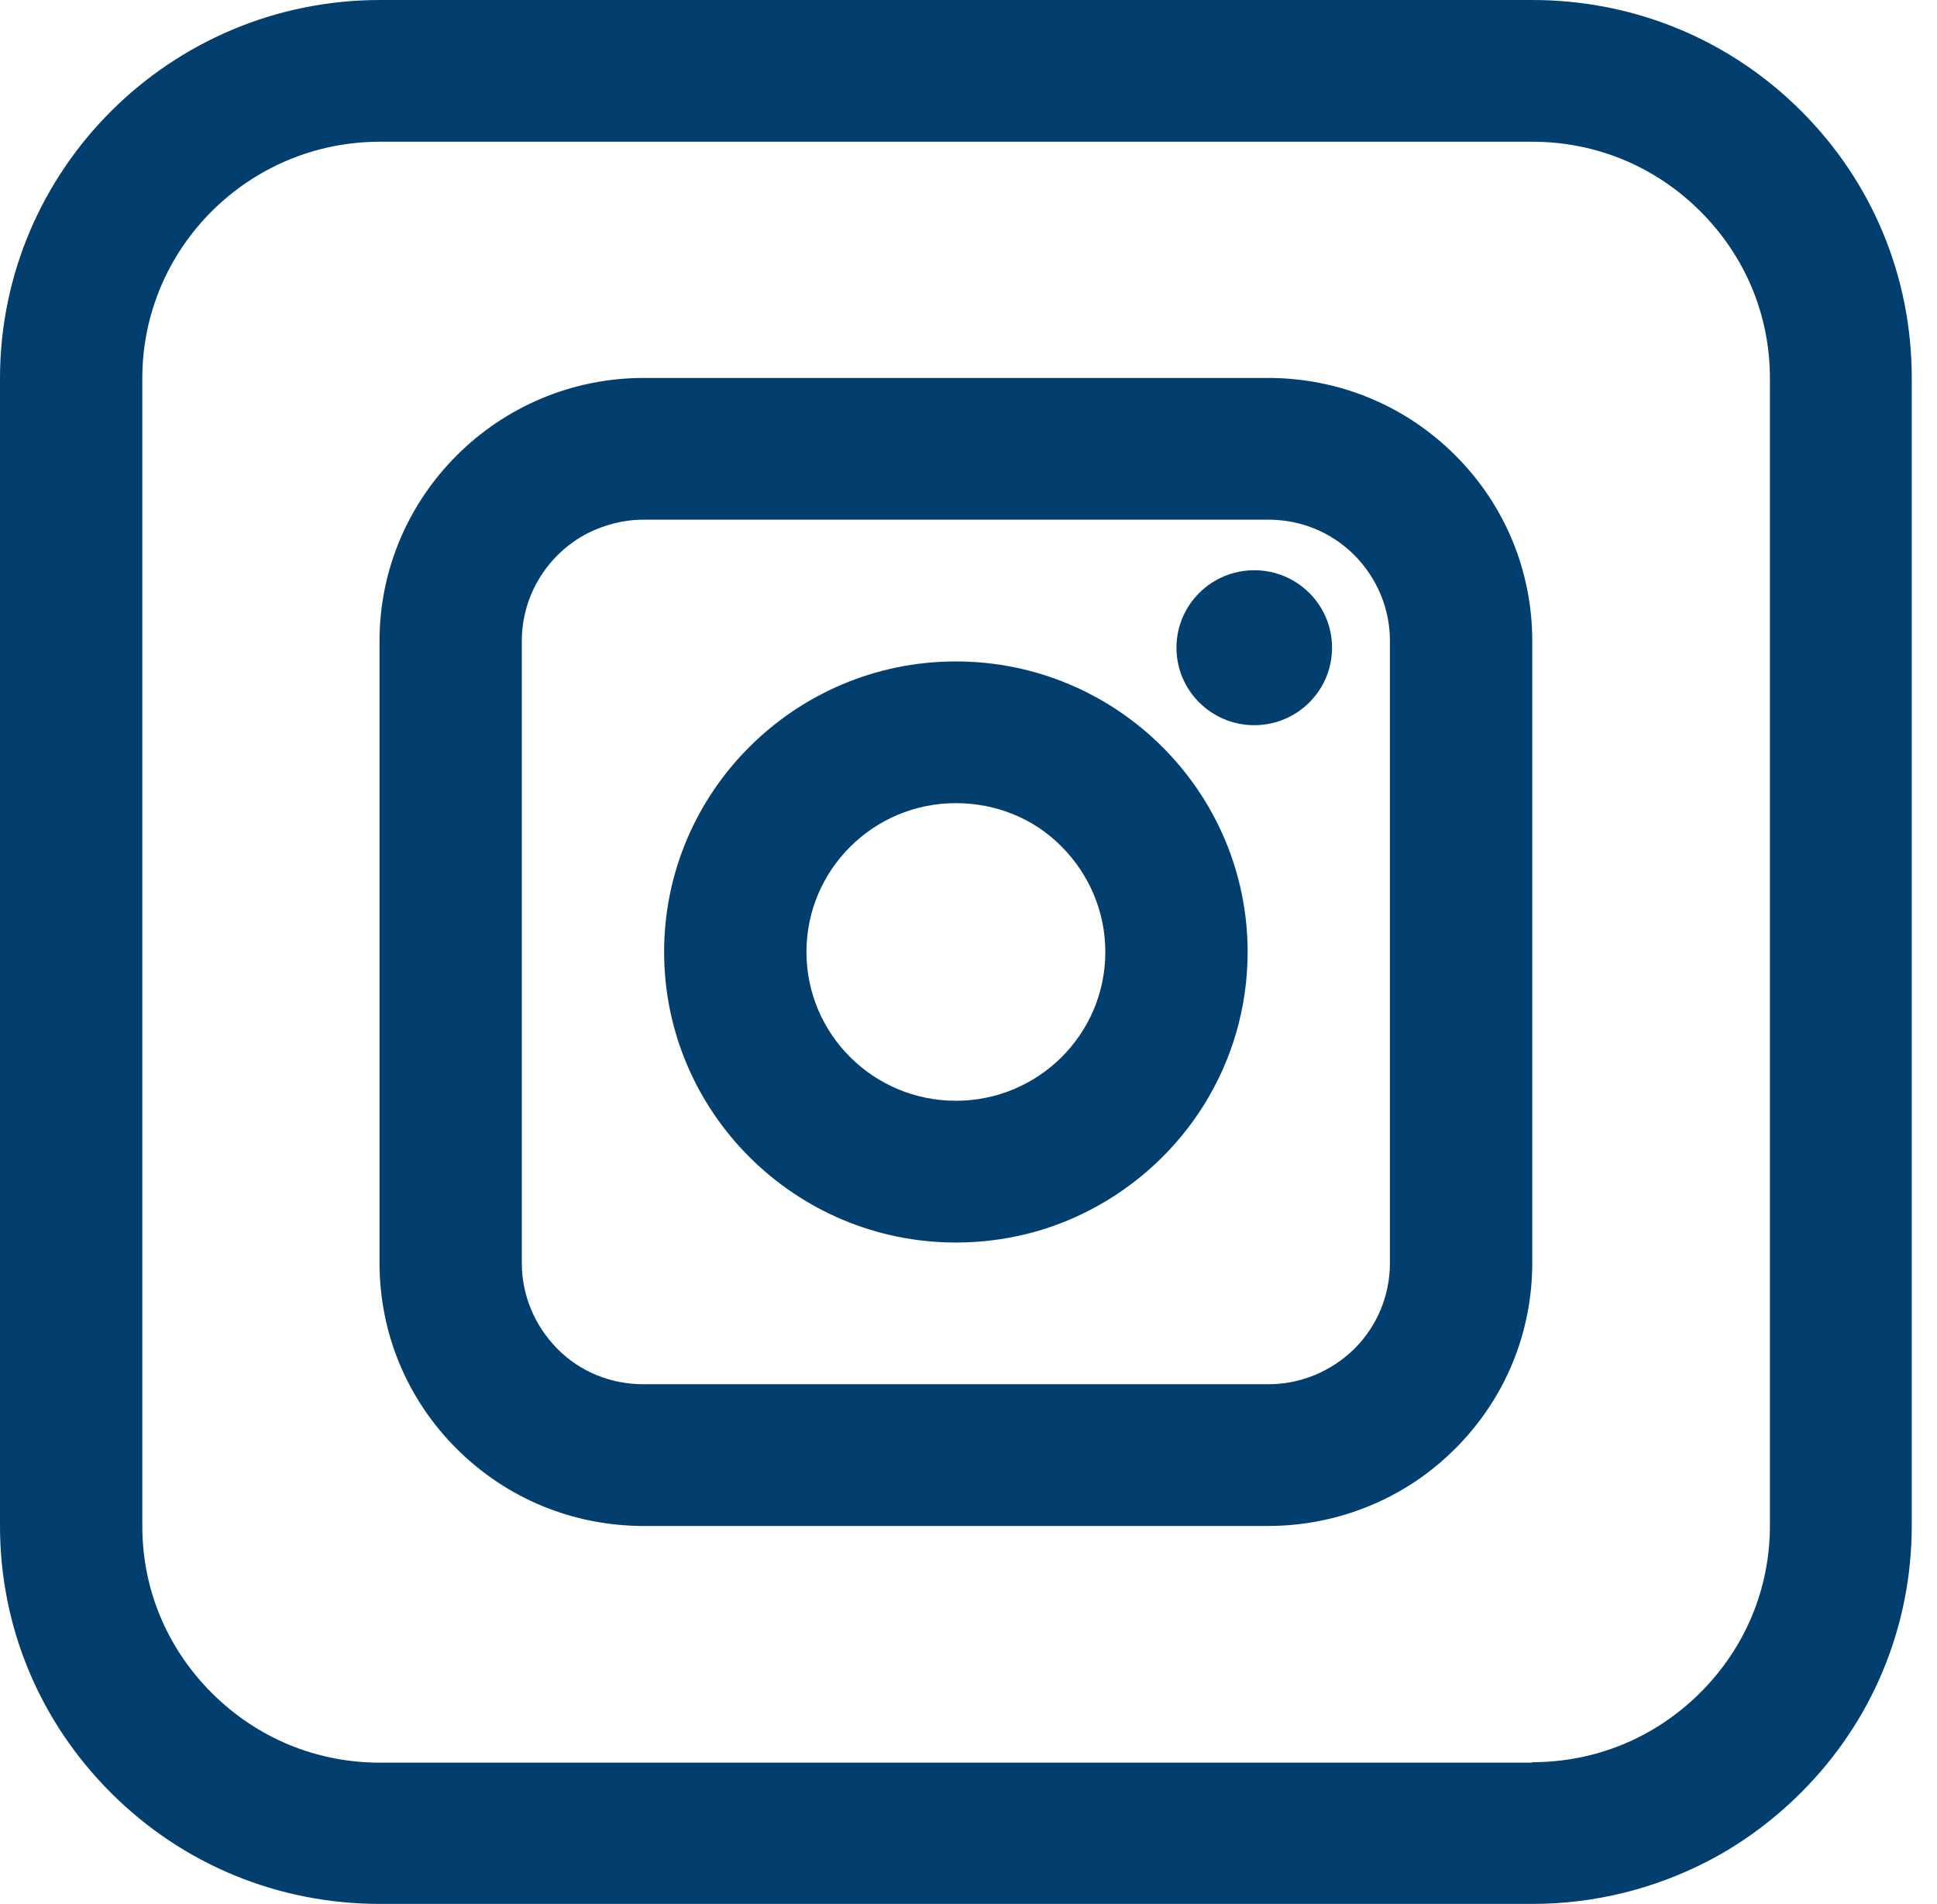 <svg width="58" height="57" viewBox="0 0 58 57" fill="none" xmlns="http://www.w3.org/2000/svg">
<path d="M51.151 55.713C49.545 56.547 47.742 57 45.881 57H11.378C8.338 57 5.483 55.826 3.338 53.69C1.179 51.54 0 48.697 0 45.685V11.329C0 5.078 5.099 0 11.378 0H45.881C48.92 0 51.776 1.174 53.92 3.31C56.065 5.445 57.244 8.288 57.244 11.315V45.671C57.244 48.697 56.065 51.541 53.92 53.676C53.097 54.496 52.159 55.19 51.151 55.713ZM45.881 52.757C47.784 52.757 49.56 52.021 50.909 50.678C52.258 49.334 52.997 47.566 52.997 45.671V11.329C52.997 9.434 52.258 7.666 50.909 6.322C49.56 4.979 47.784 4.243 45.881 4.243H11.378C7.457 4.243 4.261 7.411 4.261 11.329V45.685C4.261 47.58 5 49.348 6.349 50.692C7.699 52.035 9.474 52.771 11.378 52.771H45.881V52.757Z" fill="#023F6F"/>
<path d="M41.633 44.794C40.511 45.374 39.261 45.685 37.969 45.685H19.276C17.159 45.685 15.171 44.864 13.679 43.379C12.188 41.894 11.364 39.914 11.364 37.807V19.193C11.364 14.851 14.915 11.315 19.276 11.315H37.969C40.085 11.315 42.074 12.136 43.565 13.621C45.057 15.106 45.881 17.086 45.881 19.193V37.807C45.881 39.914 45.057 41.894 43.565 43.379C42.983 43.959 42.344 44.426 41.633 44.794ZM17.585 15.969C16.421 16.577 15.625 17.793 15.625 19.193V37.807C15.625 38.783 16.009 39.688 16.69 40.381C17.372 41.074 18.296 41.442 19.276 41.442H37.969C38.949 41.442 39.858 41.06 40.554 40.381C41.236 39.702 41.619 38.783 41.619 37.807V19.193C41.619 18.217 41.236 17.312 40.554 16.619C39.858 15.926 38.949 15.558 37.969 15.558H19.276C18.665 15.558 18.097 15.714 17.585 15.969Z" fill="#023F6F"/>
<path d="M32.67 36.209C31.463 36.845 30.085 37.199 28.622 37.199C23.807 37.199 19.886 33.295 19.886 28.5C19.886 23.705 23.807 19.802 28.622 19.802C33.438 19.802 37.358 23.705 37.358 28.5C37.358 31.852 35.455 34.752 32.67 36.209ZM24.148 28.5C24.148 30.961 26.151 32.955 28.622 32.955C31.094 32.955 33.097 30.961 33.097 28.5C33.097 27.312 32.628 26.195 31.79 25.346C30.952 24.497 29.815 24.045 28.622 24.045C26.151 24.045 24.148 26.039 24.148 28.5Z" fill="#023F6F"/>
<path d="M37.557 21.711C38.843 21.711 39.886 20.672 39.886 19.391C39.886 18.11 38.843 17.072 37.557 17.072C36.27 17.072 35.227 18.11 35.227 19.391C35.227 20.672 36.27 21.711 37.557 21.711Z" fill="#023F6F"/>
</svg>
